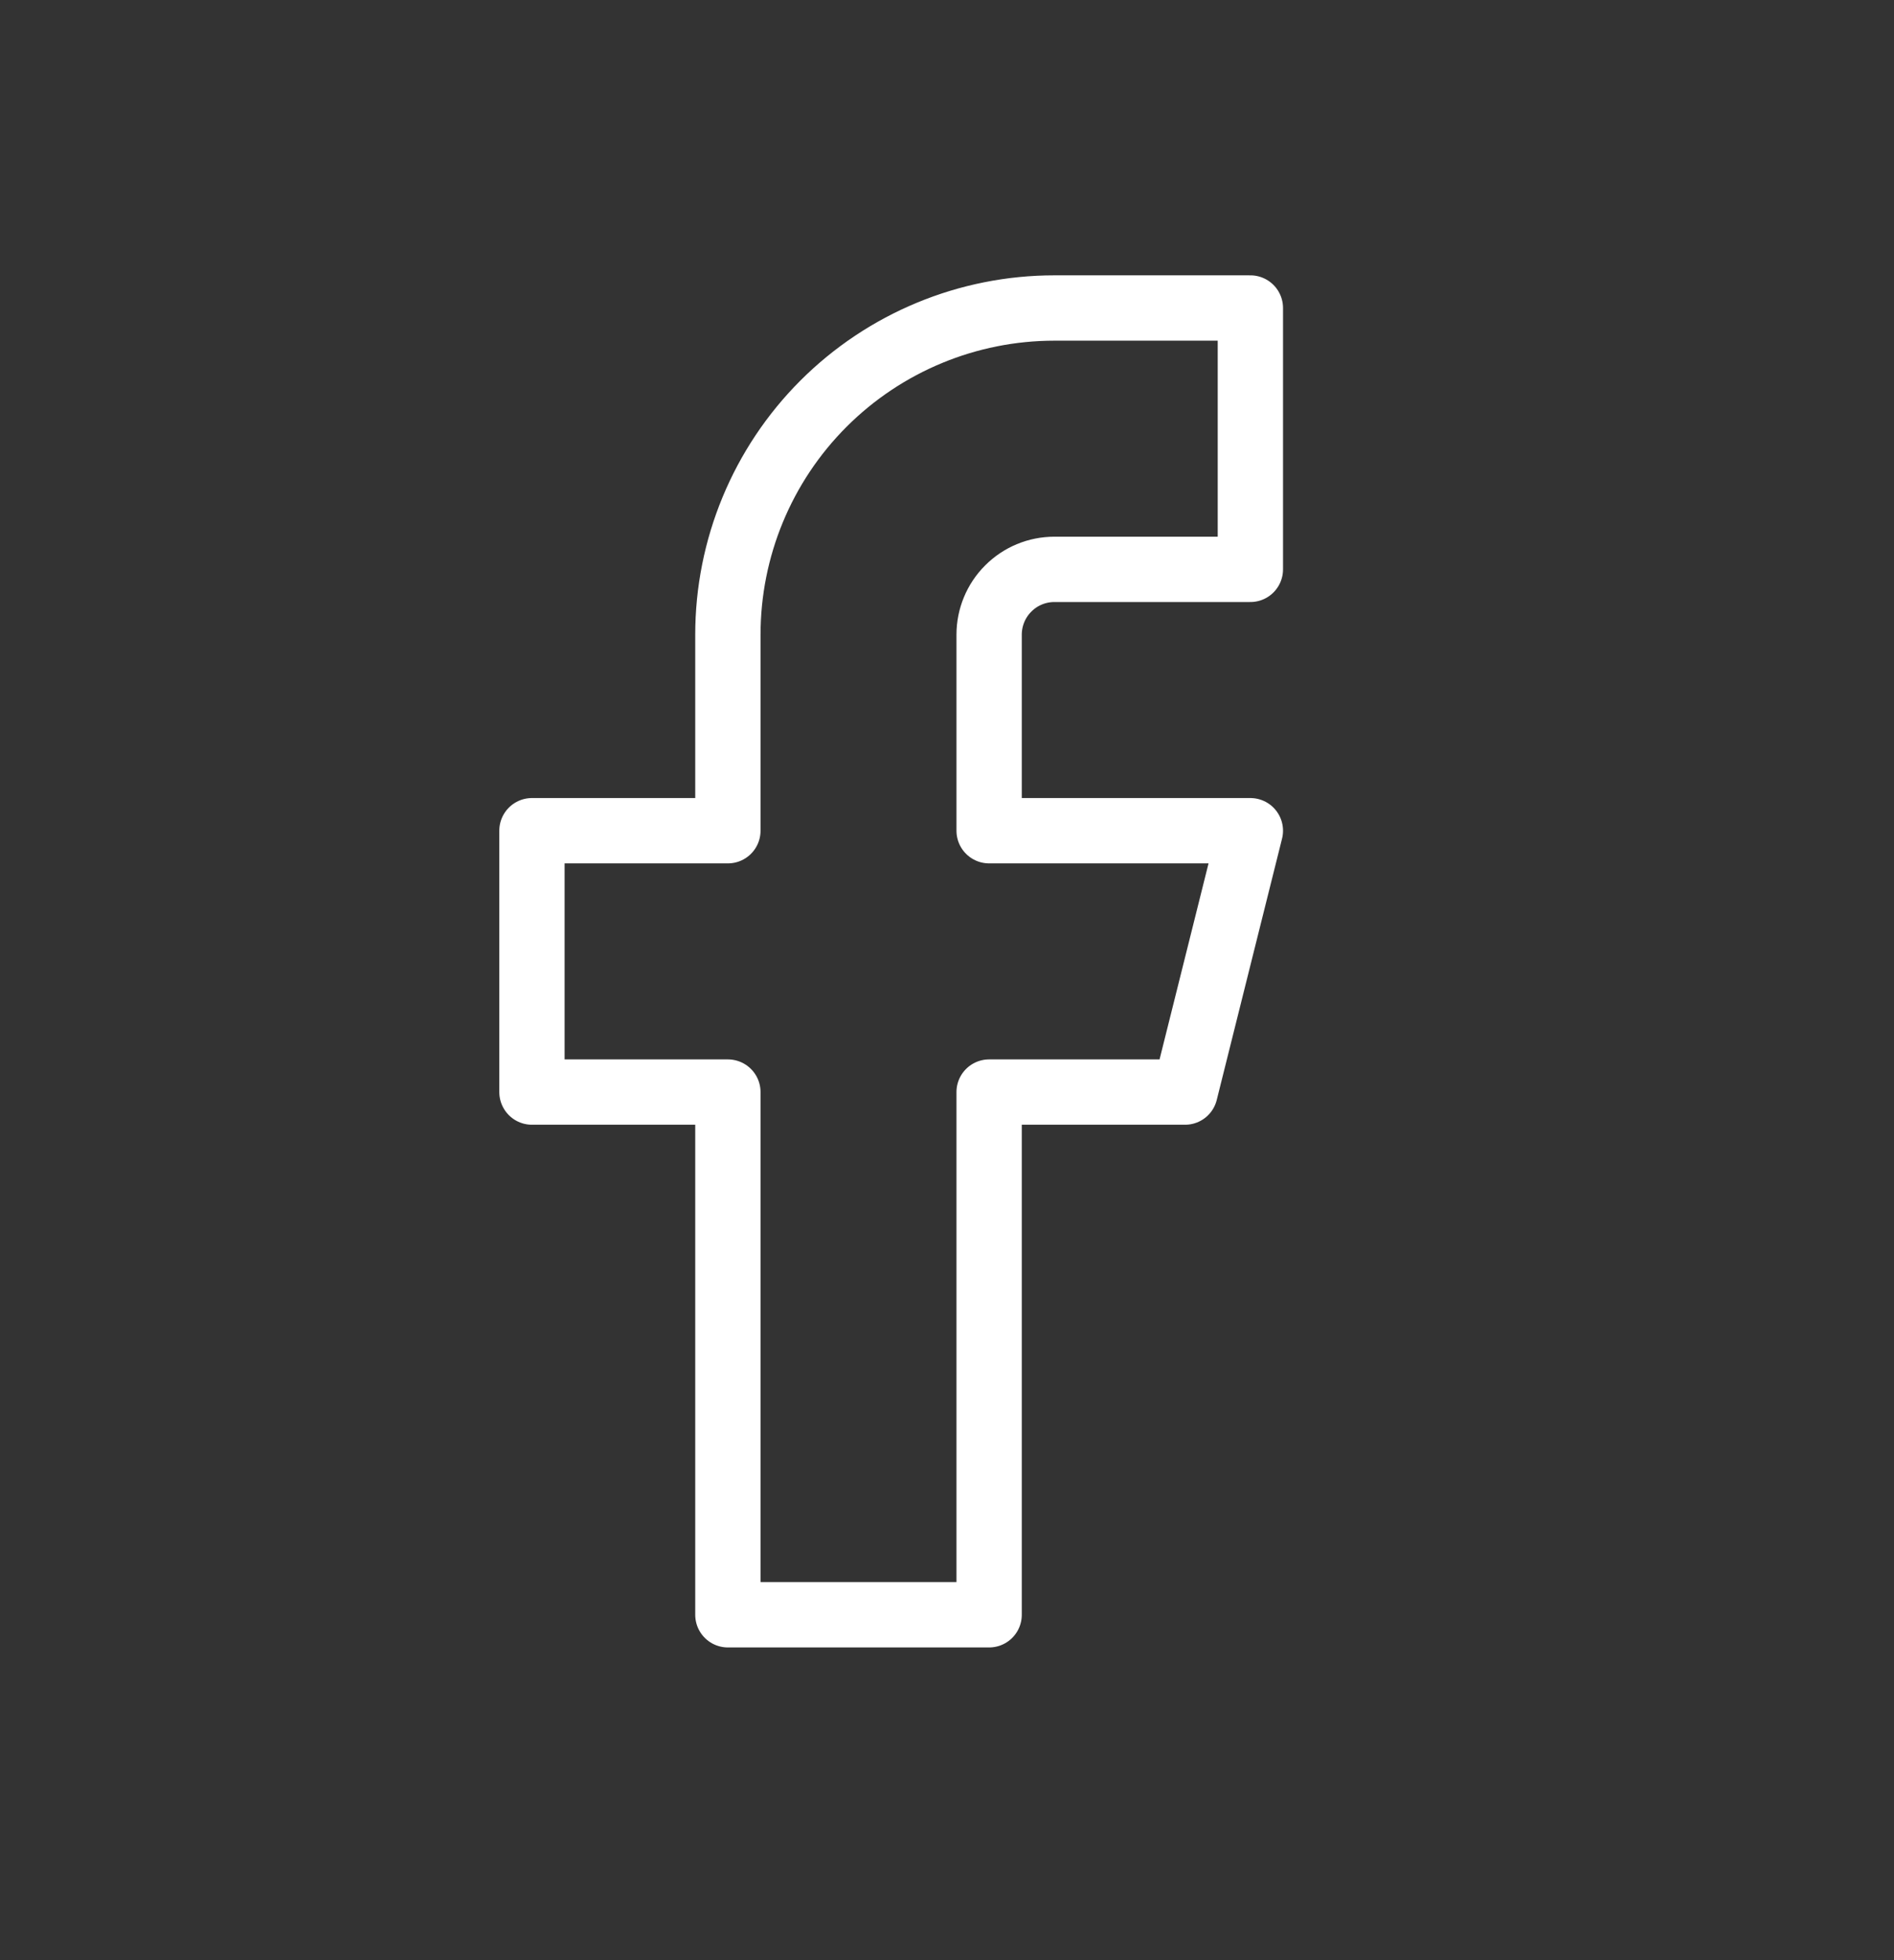 <svg width="29" height="30" viewBox="0 0 29 30" fill="none" xmlns="http://www.w3.org/2000/svg">
<rect x="0" y="0" width="29" height="30" fill="#333333" stroke="none"/>
<path d="M19.145 4.714H16.145C14.819 4.714 13.547 5.241 12.609 6.178C11.671 7.116 11.145 8.388 11.145 9.714V12.714H8.145V16.714H11.145V24.714H15.145V16.714H18.145L19.145 12.714H15.145V9.714C15.145 9.449 15.25 9.194 15.438 9.007C15.625 8.819 15.879 8.714 16.145 8.714H19.145V4.714Z" stroke="white" stroke-linecap="round" stroke-linejoin="round"/>
</svg>

